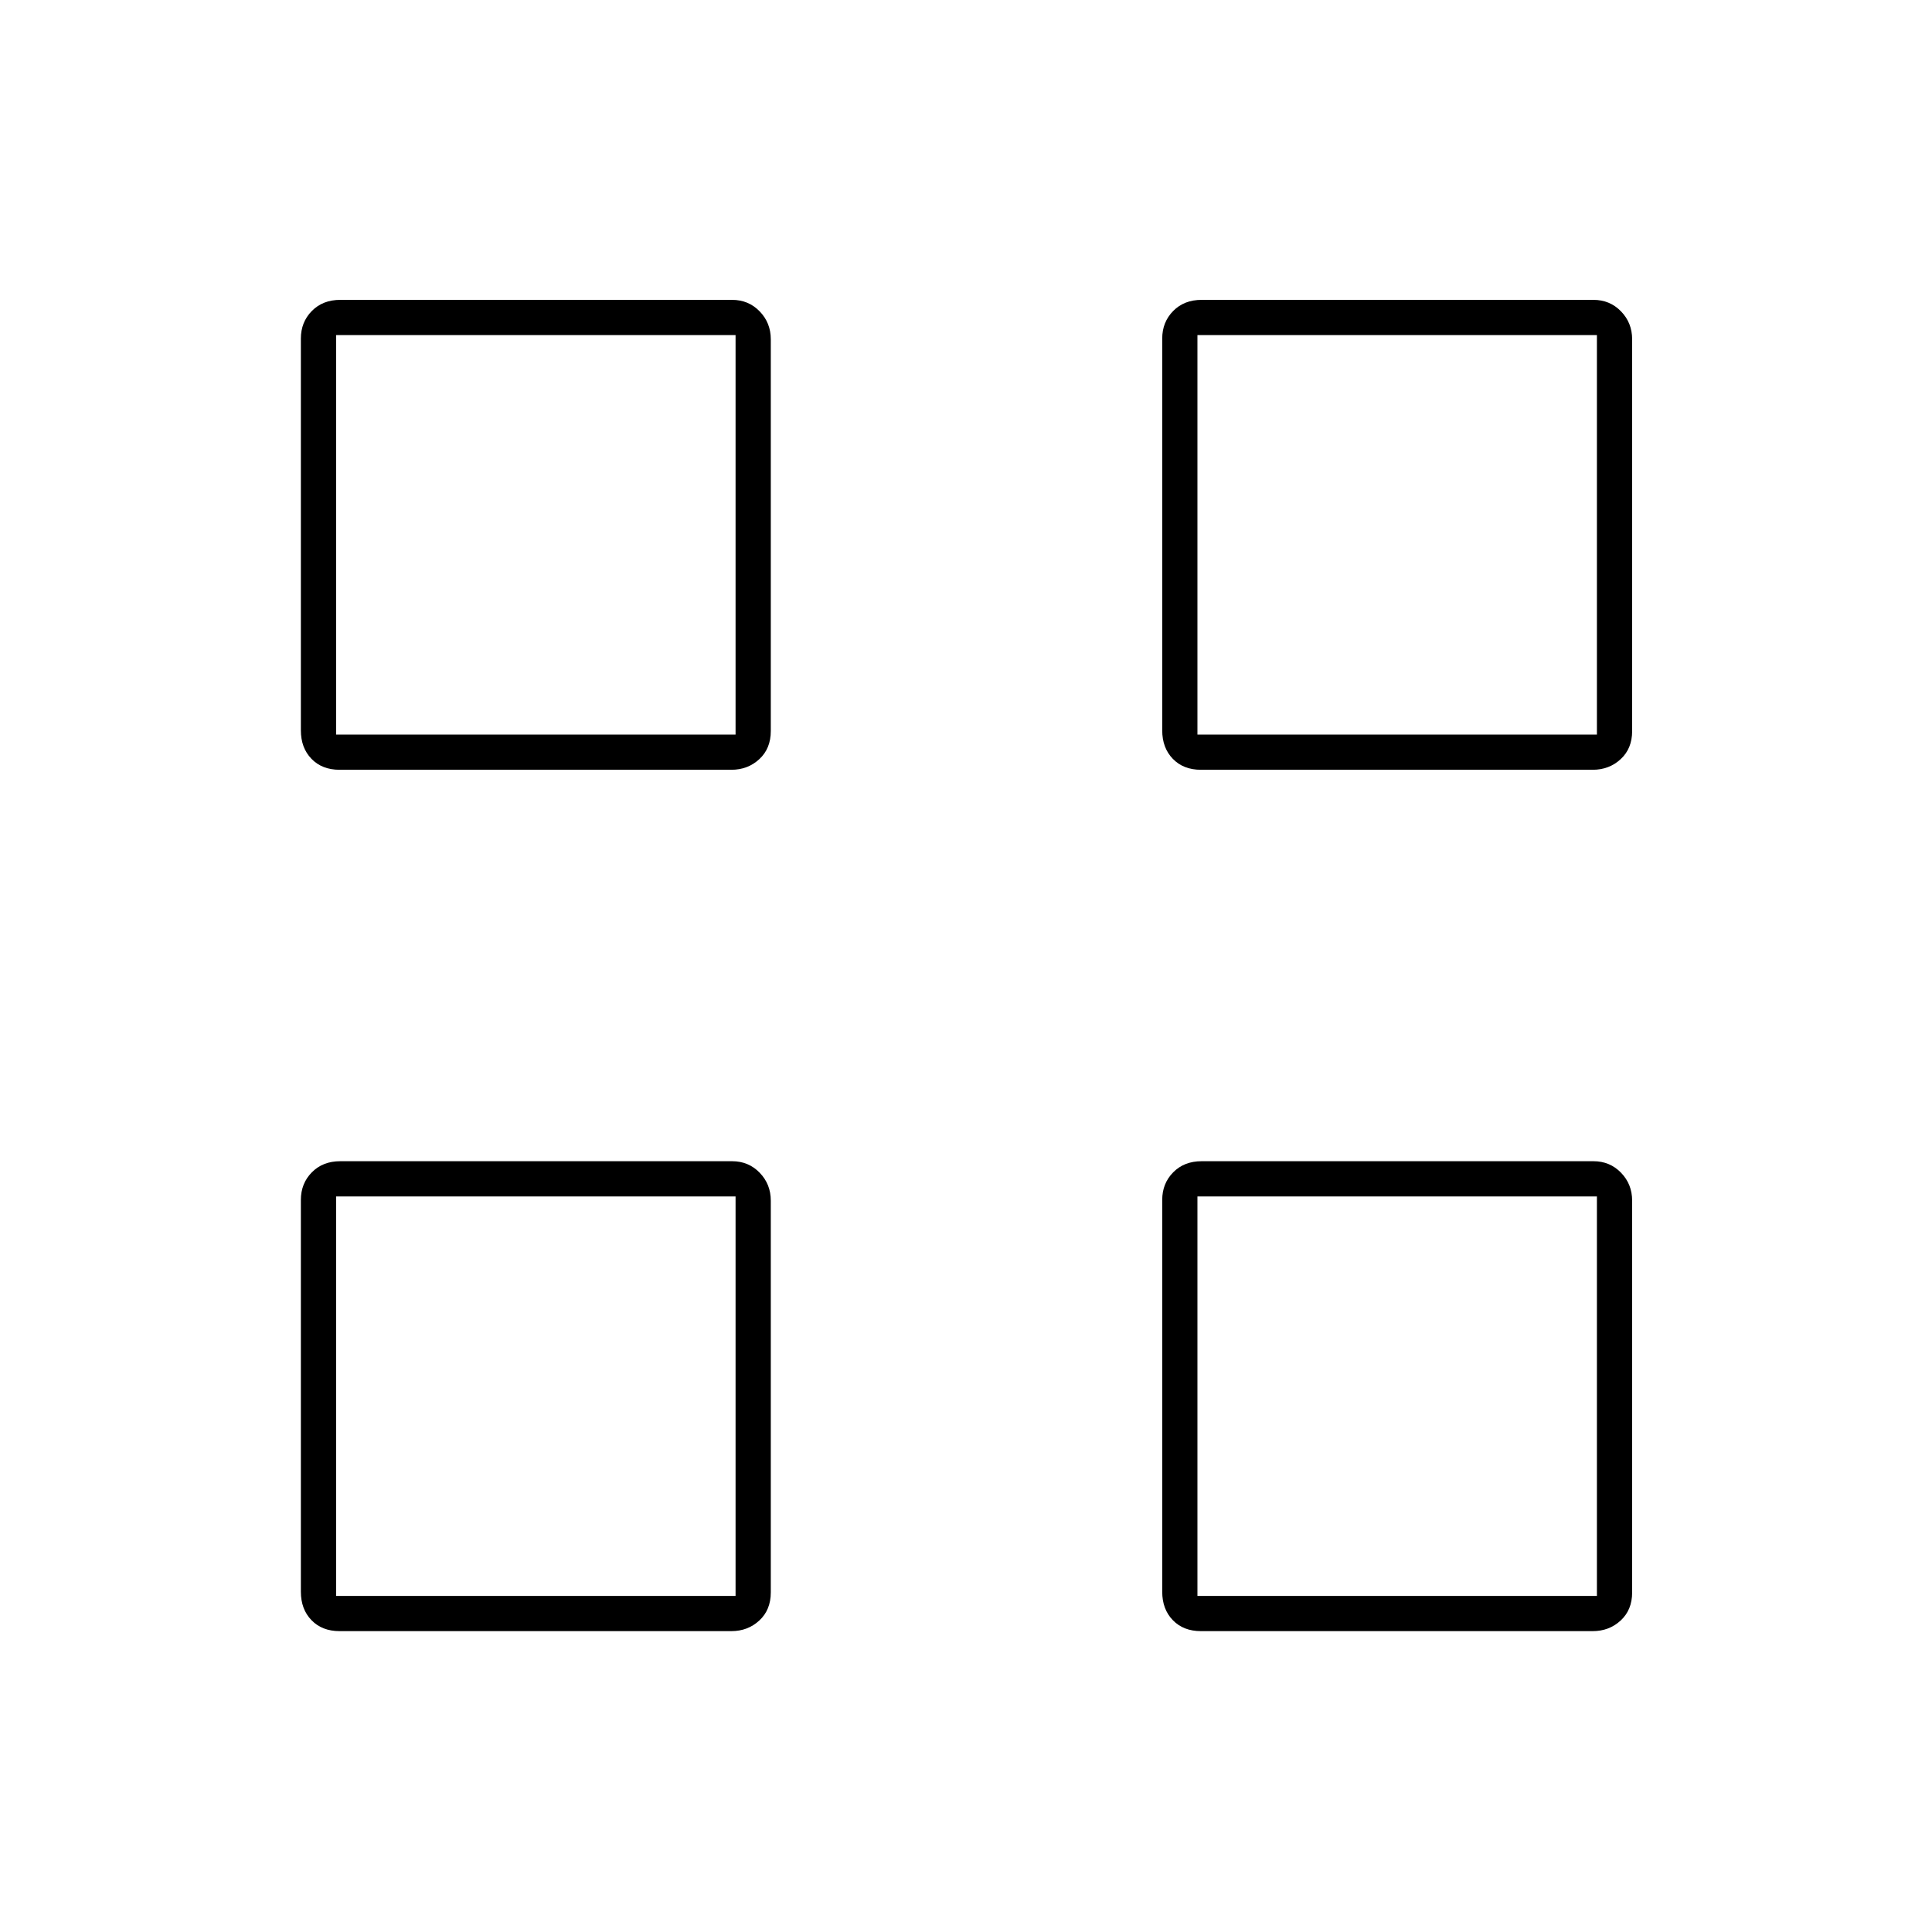 <svg xmlns="http://www.w3.org/2000/svg" height="20" viewBox="0 -960 960 960" width="20"><path d="M363.41-577.5H168.74q-8.71 0-13.97-5.44-5.27-5.44-5.27-14.15v-194.67q0-8.18 5.44-13.71 5.44-5.53 14.15-5.53h194.67q8.18 0 13.71 5.71 5.53 5.7 5.53 13.88v194.67q0 8.71-5.71 13.97-5.7 5.27-13.88 5.27ZM167-595h198.5v-198.5H167V-595Zm196.41 445.5H168.74q-8.71 0-13.97-5.44-5.27-5.44-5.27-14.15v-194.67q0-8.18 5.44-13.71 5.44-5.53 14.15-5.53h194.67q8.18 0 13.71 5.71 5.53 5.7 5.53 13.88v194.67q0 8.71-5.71 13.97-5.7 5.27-13.88 5.27ZM167-167h198.5v-198.5H167V-167Zm624.41-410.5H596.74q-8.71 0-13.97-5.44-5.27-5.44-5.27-14.15v-194.67q0-8.18 5.44-13.71 5.44-5.53 14.15-5.53h194.67q8.18 0 13.71 5.71 5.53 5.7 5.53 13.88v194.67q0 8.71-5.71 13.97-5.7 5.27-13.88 5.27ZM595-595h198.5v-198.5H595V-595Zm196.41 445.5H596.74q-8.71 0-13.97-5.44-5.27-5.44-5.27-14.15v-194.67q0-8.18 5.44-13.71 5.44-5.53 14.15-5.53h194.67q8.18 0 13.71 5.71 5.53 5.7 5.53 13.88v194.67q0 8.71-5.71 13.97-5.7 5.27-13.88 5.27ZM595-167h198.5v-198.5H595V-167ZM365.5-595Zm0 229.5ZM595-595Zm0 229.5Z"/></svg>